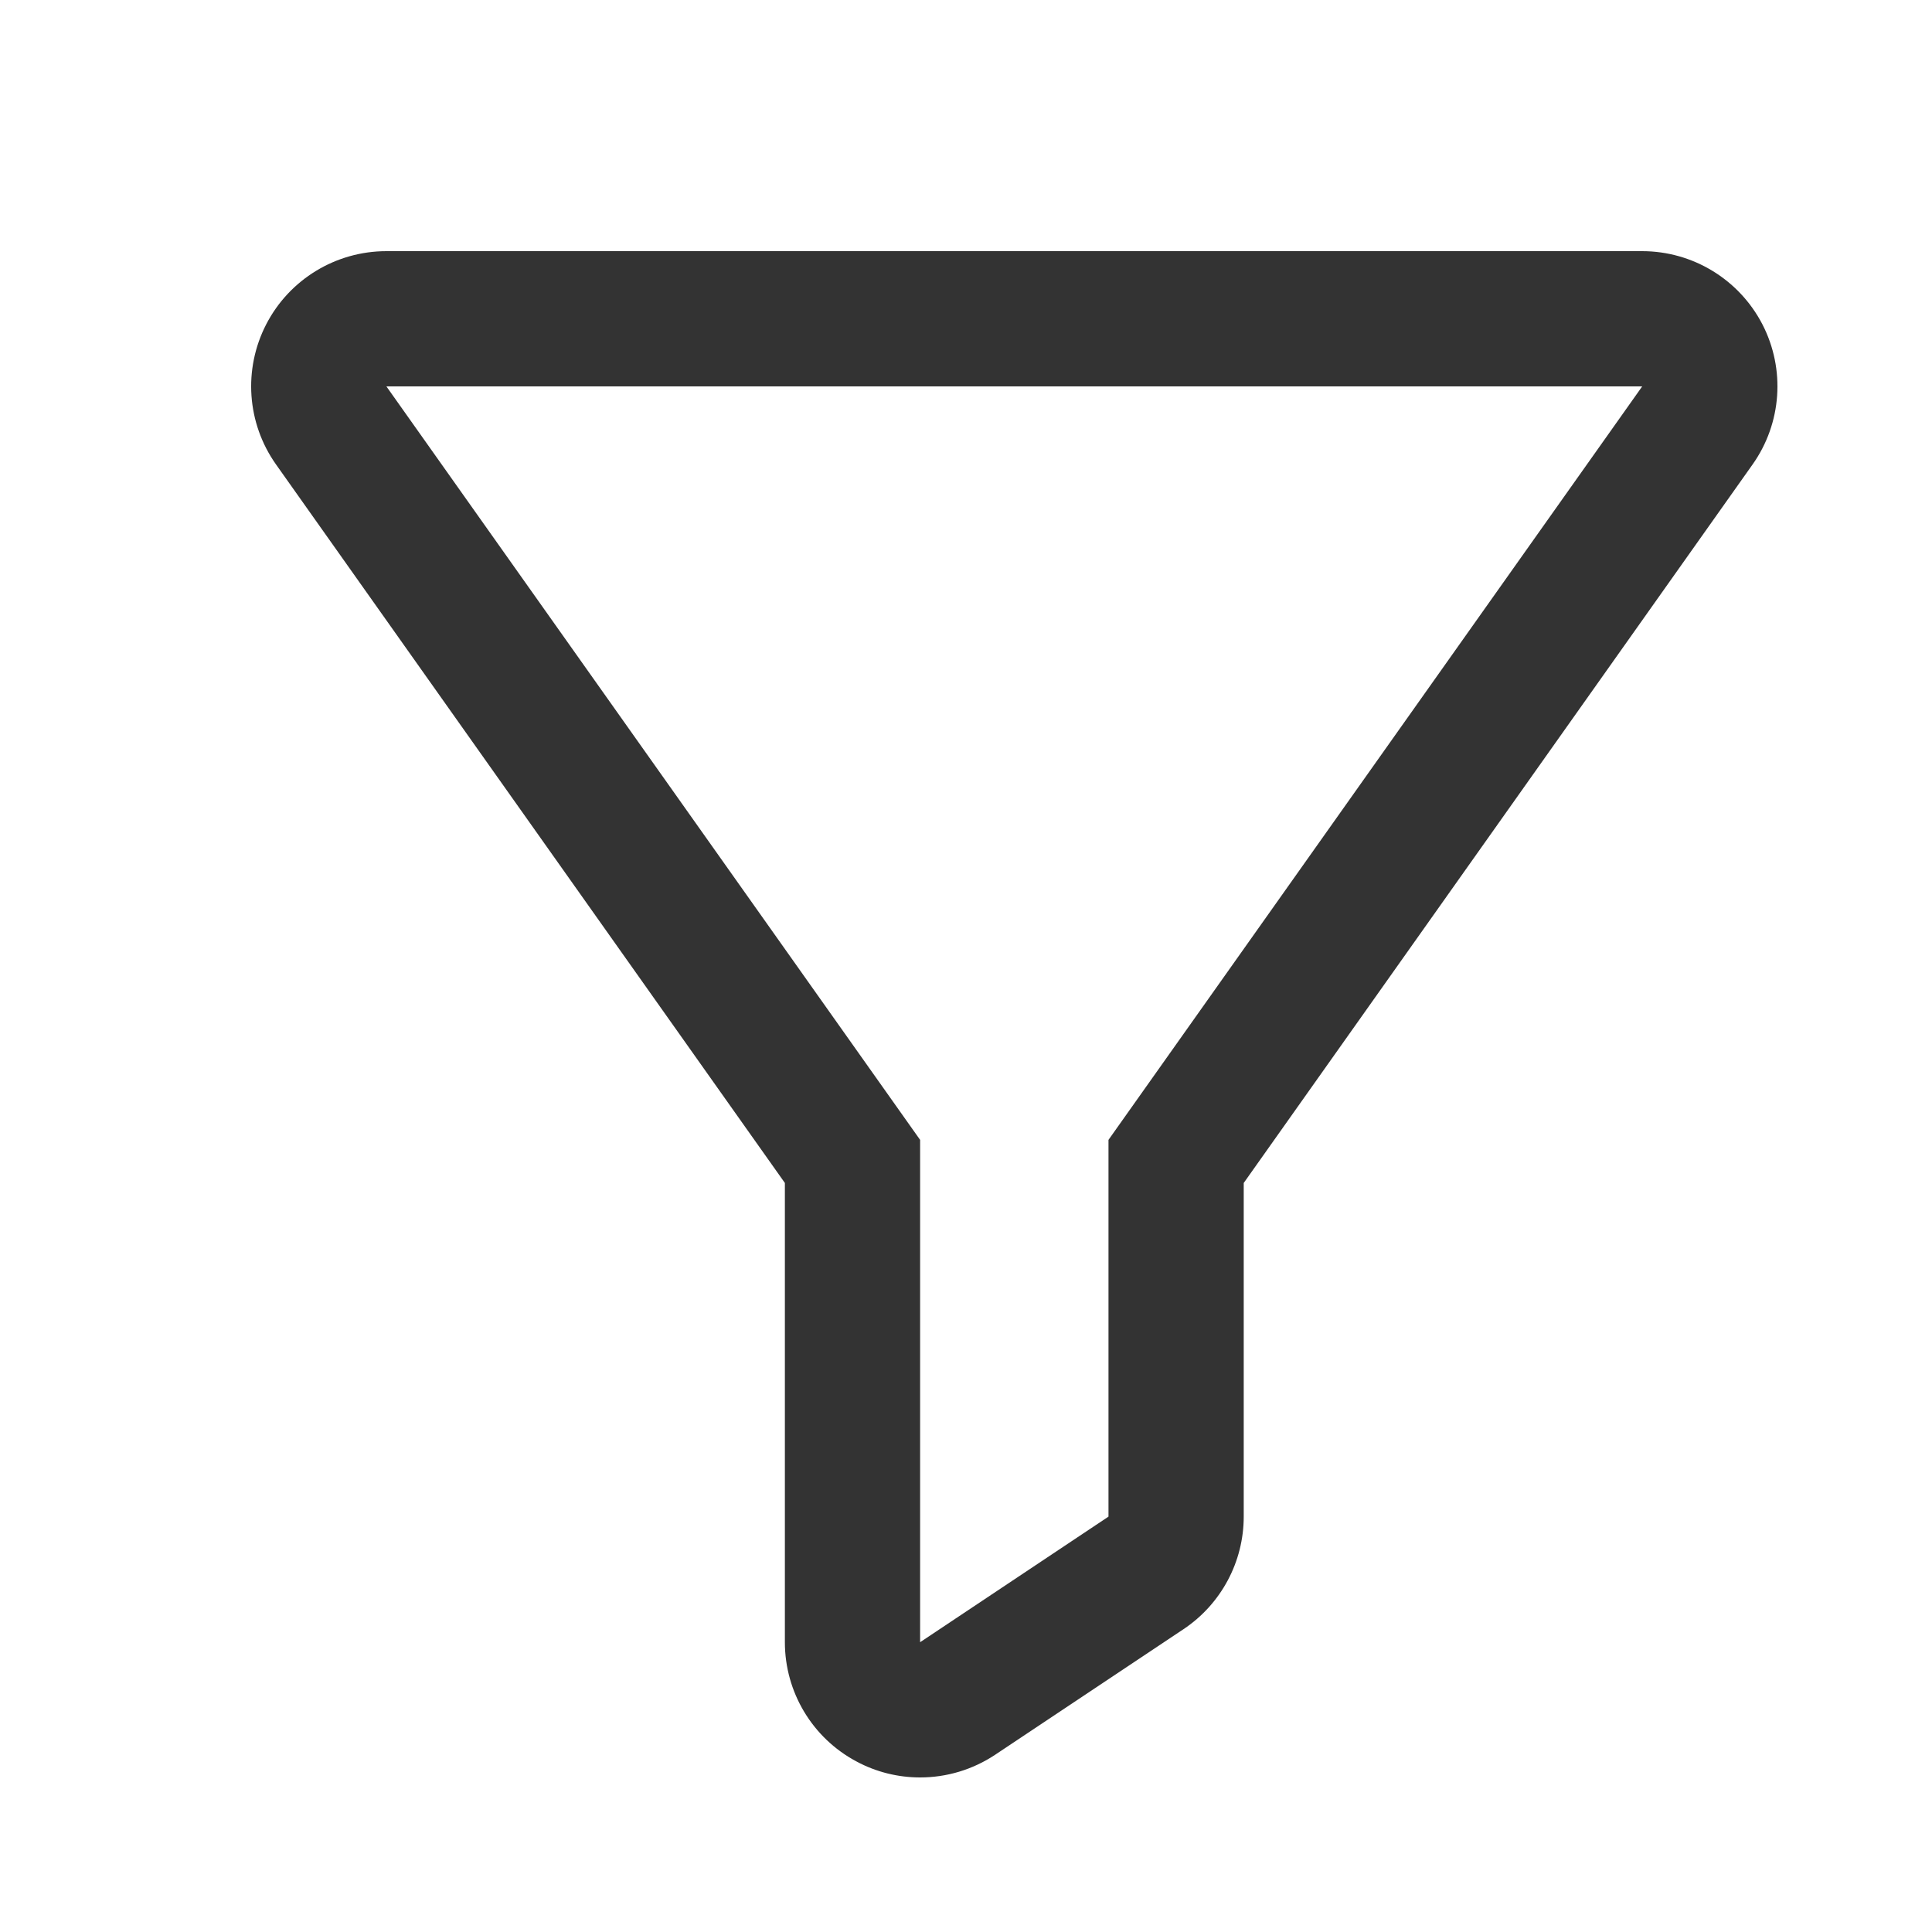 <svg xmlns="http://www.w3.org/2000/svg" width="20" height="20" viewBox="0 0 20 20">
    <path fill="none" d="M0 0H20V20H0z"/>
    <g fill="none" stroke-linejoin="round">
        <path d="M75 423l5.525 7.8v5.2l1.95-1.3v-3.9L88 423z" transform="translate(-71 -419)"/>
        <path fill="#333" d="M75 423l5.525 7.8v5.2l1.95-1.3v-3.9L88 423H75m0-1.4h13c.523 0 1.003.292 1.244.757.24.465.201 1.025-.102 1.452l-5.267 7.437v3.454c0 .468-.234.905-.623 1.165l-1.95 1.3c-.235.156-.505.235-.777.235-.227 0-.454-.055-.66-.166-.456-.243-.74-.718-.74-1.234v-4.754l-5.267-7.437c-.303-.427-.342-.987-.102-1.452.24-.465.72-.757 1.244-.757z" transform="translate(-71 -419)"/>
    </g>
</svg>
